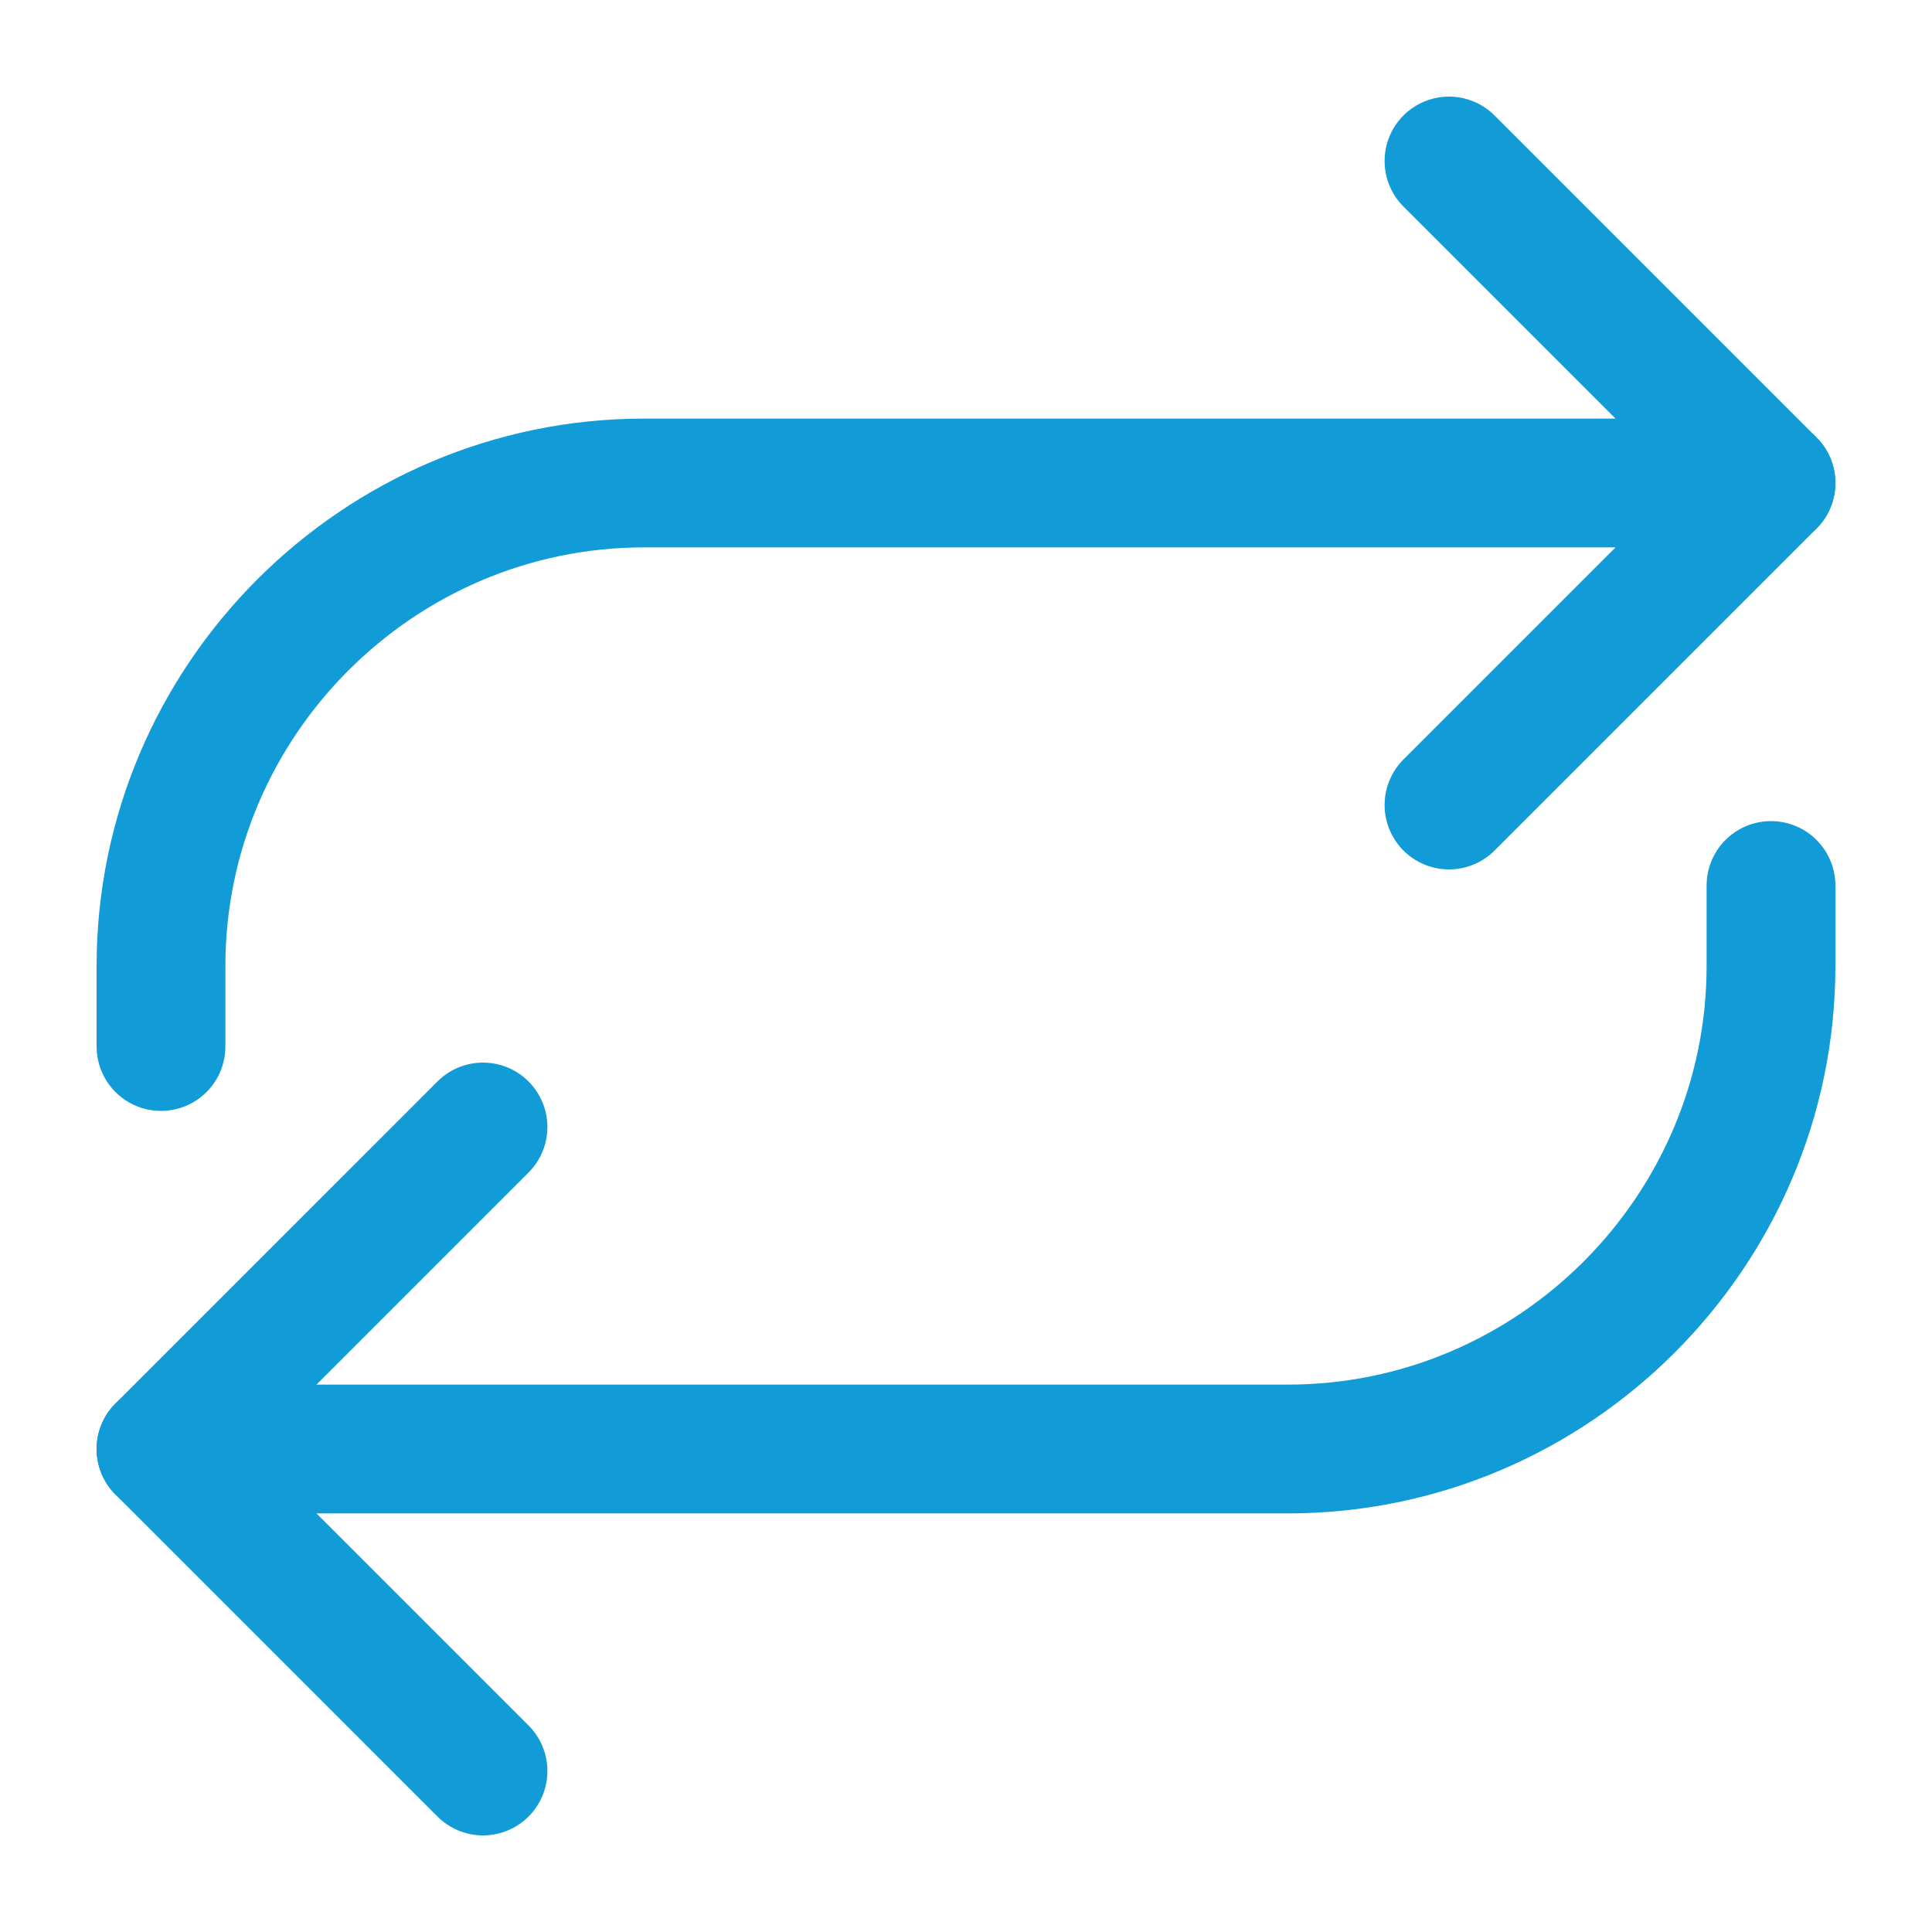 <svg xmlns="http://www.w3.org/2000/svg" viewBox="0 0 24 24" style="color:#119CD8;">
  <g stroke-width="1.6" stroke-linecap="round" fill="none" stroke="currentColor" stroke-linejoin="round">
    <path data-cap="butt" d="M22,6H8c-3.3,0-6,2.7-6,6v1"></path>
    <path data-cap="butt" d="M2,18h14c3.3,0,6-2.7,6-6v-1"></path>
    <polyline points="18,10 22,6 18,2 "></polyline>
    <polyline points=" 6,14 2,18 6,22 "></polyline>
  </g>
</svg>
